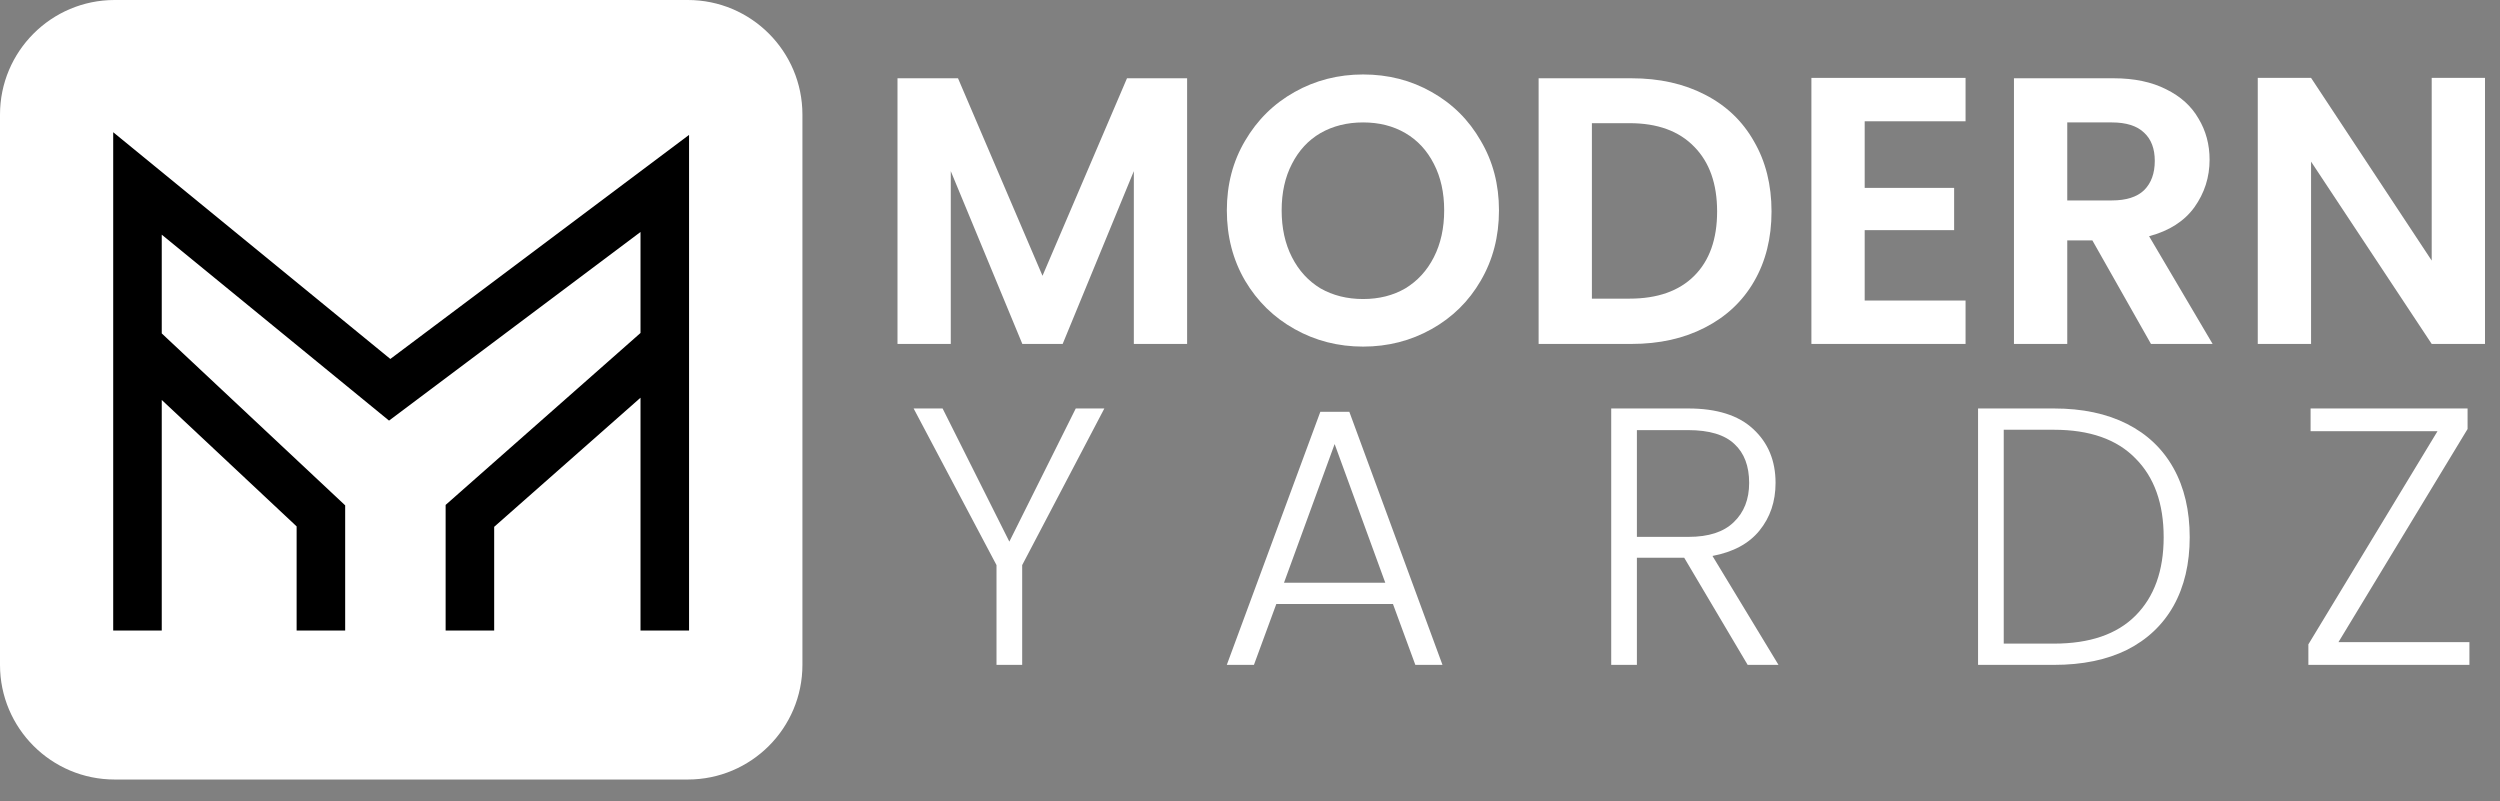 <svg width="103" height="33" viewBox="0 0 103 33" fill="none" xmlns="http://www.w3.org/2000/svg">
<rect x="0" y="0" width="103" height="33" fill="#808080" stroke="none"/>
<path d="M96.344 26.456H101.74V27.393H95.105V26.547L100.425 17.766H95.196V16.829H101.664V17.675L96.344 26.456Z" fill="white"/>
<path d="M84.624 16.829C85.793 16.829 86.795 17.041 87.632 17.464C88.468 17.887 89.108 18.497 89.551 19.293C89.994 20.088 90.216 21.036 90.216 22.134C90.216 23.222 89.994 24.164 89.551 24.96C89.108 25.746 88.468 26.351 87.632 26.774C86.795 27.187 85.793 27.393 84.624 27.393H81.496V16.829H84.624ZM84.624 26.517C86.095 26.517 87.213 26.134 87.979 25.368C88.755 24.592 89.143 23.514 89.143 22.134C89.143 20.743 88.755 19.66 87.979 18.884C87.213 18.099 86.095 17.706 84.624 17.706H82.554V26.517H84.624Z" fill="white"/>
<path d="M72.004 27.393L69.39 22.98H67.44V27.393H66.382V16.829H69.556C70.735 16.829 71.627 17.111 72.231 17.675C72.846 18.24 73.153 18.98 73.153 19.897C73.153 20.663 72.931 21.318 72.488 21.862C72.055 22.396 71.41 22.743 70.554 22.905L73.274 27.393H72.004ZM67.44 22.119H69.571C70.397 22.119 71.017 21.917 71.43 21.514C71.853 21.111 72.065 20.572 72.065 19.897C72.065 19.202 71.863 18.668 71.46 18.295C71.057 17.912 70.423 17.721 69.556 17.721H67.44V22.119Z" fill="white"/>
<path d="M57.39 24.884H52.584L51.662 27.393H50.544L54.398 16.965H55.592L59.43 27.393H58.312L57.39 24.884ZM57.073 24.008L54.987 18.295L52.901 24.008H57.073Z" fill="white"/>
<path d="M45.499 16.829L42.114 23.282V27.393H41.056V23.282L37.641 16.829H38.835L41.585 22.315L44.321 16.829H45.499Z" fill="white"/>
<path d="M48.909 3.225V14.17H46.714V7.051L43.782 14.17H42.12L39.172 7.051V14.17H36.977V3.225H39.47L42.951 11.363L46.432 3.225H48.909Z" fill="white"/>
<path d="M56.16 14.28C55.135 14.28 54.194 14.039 53.337 13.558C52.48 13.078 51.801 12.414 51.299 11.567C50.797 10.71 50.546 9.743 50.546 8.666C50.546 7.6 50.797 6.643 51.299 5.797C51.801 4.94 52.48 4.271 53.337 3.79C54.194 3.309 55.135 3.068 56.16 3.068C57.195 3.068 58.136 3.309 58.982 3.79C59.839 4.271 60.514 4.94 61.005 5.797C61.507 6.643 61.758 7.6 61.758 8.666C61.758 9.743 61.507 10.71 61.005 11.567C60.514 12.414 59.839 13.078 58.982 13.558C58.125 14.039 57.184 14.28 56.16 14.28ZM56.16 12.32C56.818 12.32 57.398 12.173 57.9 11.881C58.402 11.577 58.794 11.149 59.076 10.595C59.358 10.041 59.5 9.398 59.5 8.666C59.5 7.934 59.358 7.297 59.076 6.753C58.794 6.199 58.402 5.776 57.9 5.483C57.398 5.19 56.818 5.044 56.16 5.044C55.501 5.044 54.916 5.19 54.404 5.483C53.902 5.776 53.51 6.199 53.228 6.753C52.945 7.297 52.804 7.934 52.804 8.666C52.804 9.398 52.945 10.041 53.228 10.595C53.51 11.149 53.902 11.577 54.404 11.881C54.916 12.173 55.501 12.32 56.16 12.32Z" fill="white"/>
<path d="M67.217 3.225C68.367 3.225 69.375 3.45 70.243 3.899C71.121 4.349 71.795 4.992 72.266 5.828C72.746 6.654 72.987 7.616 72.987 8.713C72.987 9.811 72.746 10.773 72.266 11.598C71.795 12.414 71.121 13.046 70.243 13.496C69.375 13.945 68.367 14.17 67.217 14.17H63.391V3.225H67.217ZM67.138 12.304C68.288 12.304 69.177 11.99 69.804 11.363C70.431 10.736 70.745 9.853 70.745 8.713C70.745 7.574 70.431 6.685 69.804 6.048C69.177 5.399 68.288 5.075 67.138 5.075H65.586V12.304H67.138Z" fill="white"/>
<path d="M76.825 4.997V7.741H80.51V9.482H76.825V12.382H80.981V14.17H74.63V3.209H80.981V4.997H76.825Z" fill="white"/>
<path d="M88.62 14.17L86.206 9.905H85.171V14.17H82.975V3.225H87.084C87.93 3.225 88.652 3.377 89.248 3.68C89.843 3.973 90.288 4.375 90.58 4.887C90.883 5.389 91.035 5.953 91.035 6.581C91.035 7.302 90.826 7.955 90.408 8.541C89.99 9.116 89.368 9.513 88.542 9.732L91.16 14.17H88.62ZM85.171 8.258H87.005C87.601 8.258 88.045 8.117 88.338 7.835C88.631 7.542 88.777 7.14 88.777 6.628C88.777 6.126 88.631 5.739 88.338 5.467C88.045 5.185 87.601 5.044 87.005 5.044H85.171V8.258Z" fill="white"/>
<path d="M102.382 14.17H100.186L95.216 6.659V14.17H93.02V3.209H95.216L100.186 10.736V3.209H102.382V14.17Z" fill="white"/>
<path d="M0 4.723C0 2.115 2.115 0 4.723 0H28.337C30.946 0 33.06 2.115 33.06 4.723V27.393C33.06 30.001 30.946 32.116 28.337 32.116H4.723C2.115 32.116 0 30.001 0 27.393V4.723Z" fill="white"/>
<path d="M27.389 14.17V7.558L16.055 16.059L5.664 7.558V14.17M27.389 14.17V25.977M27.389 14.17L19.36 21.254V25.977M5.664 25.977V14.17M5.664 14.17L13.221 21.254V25.977" stroke="black" stroke-width="2"/>
</svg>
